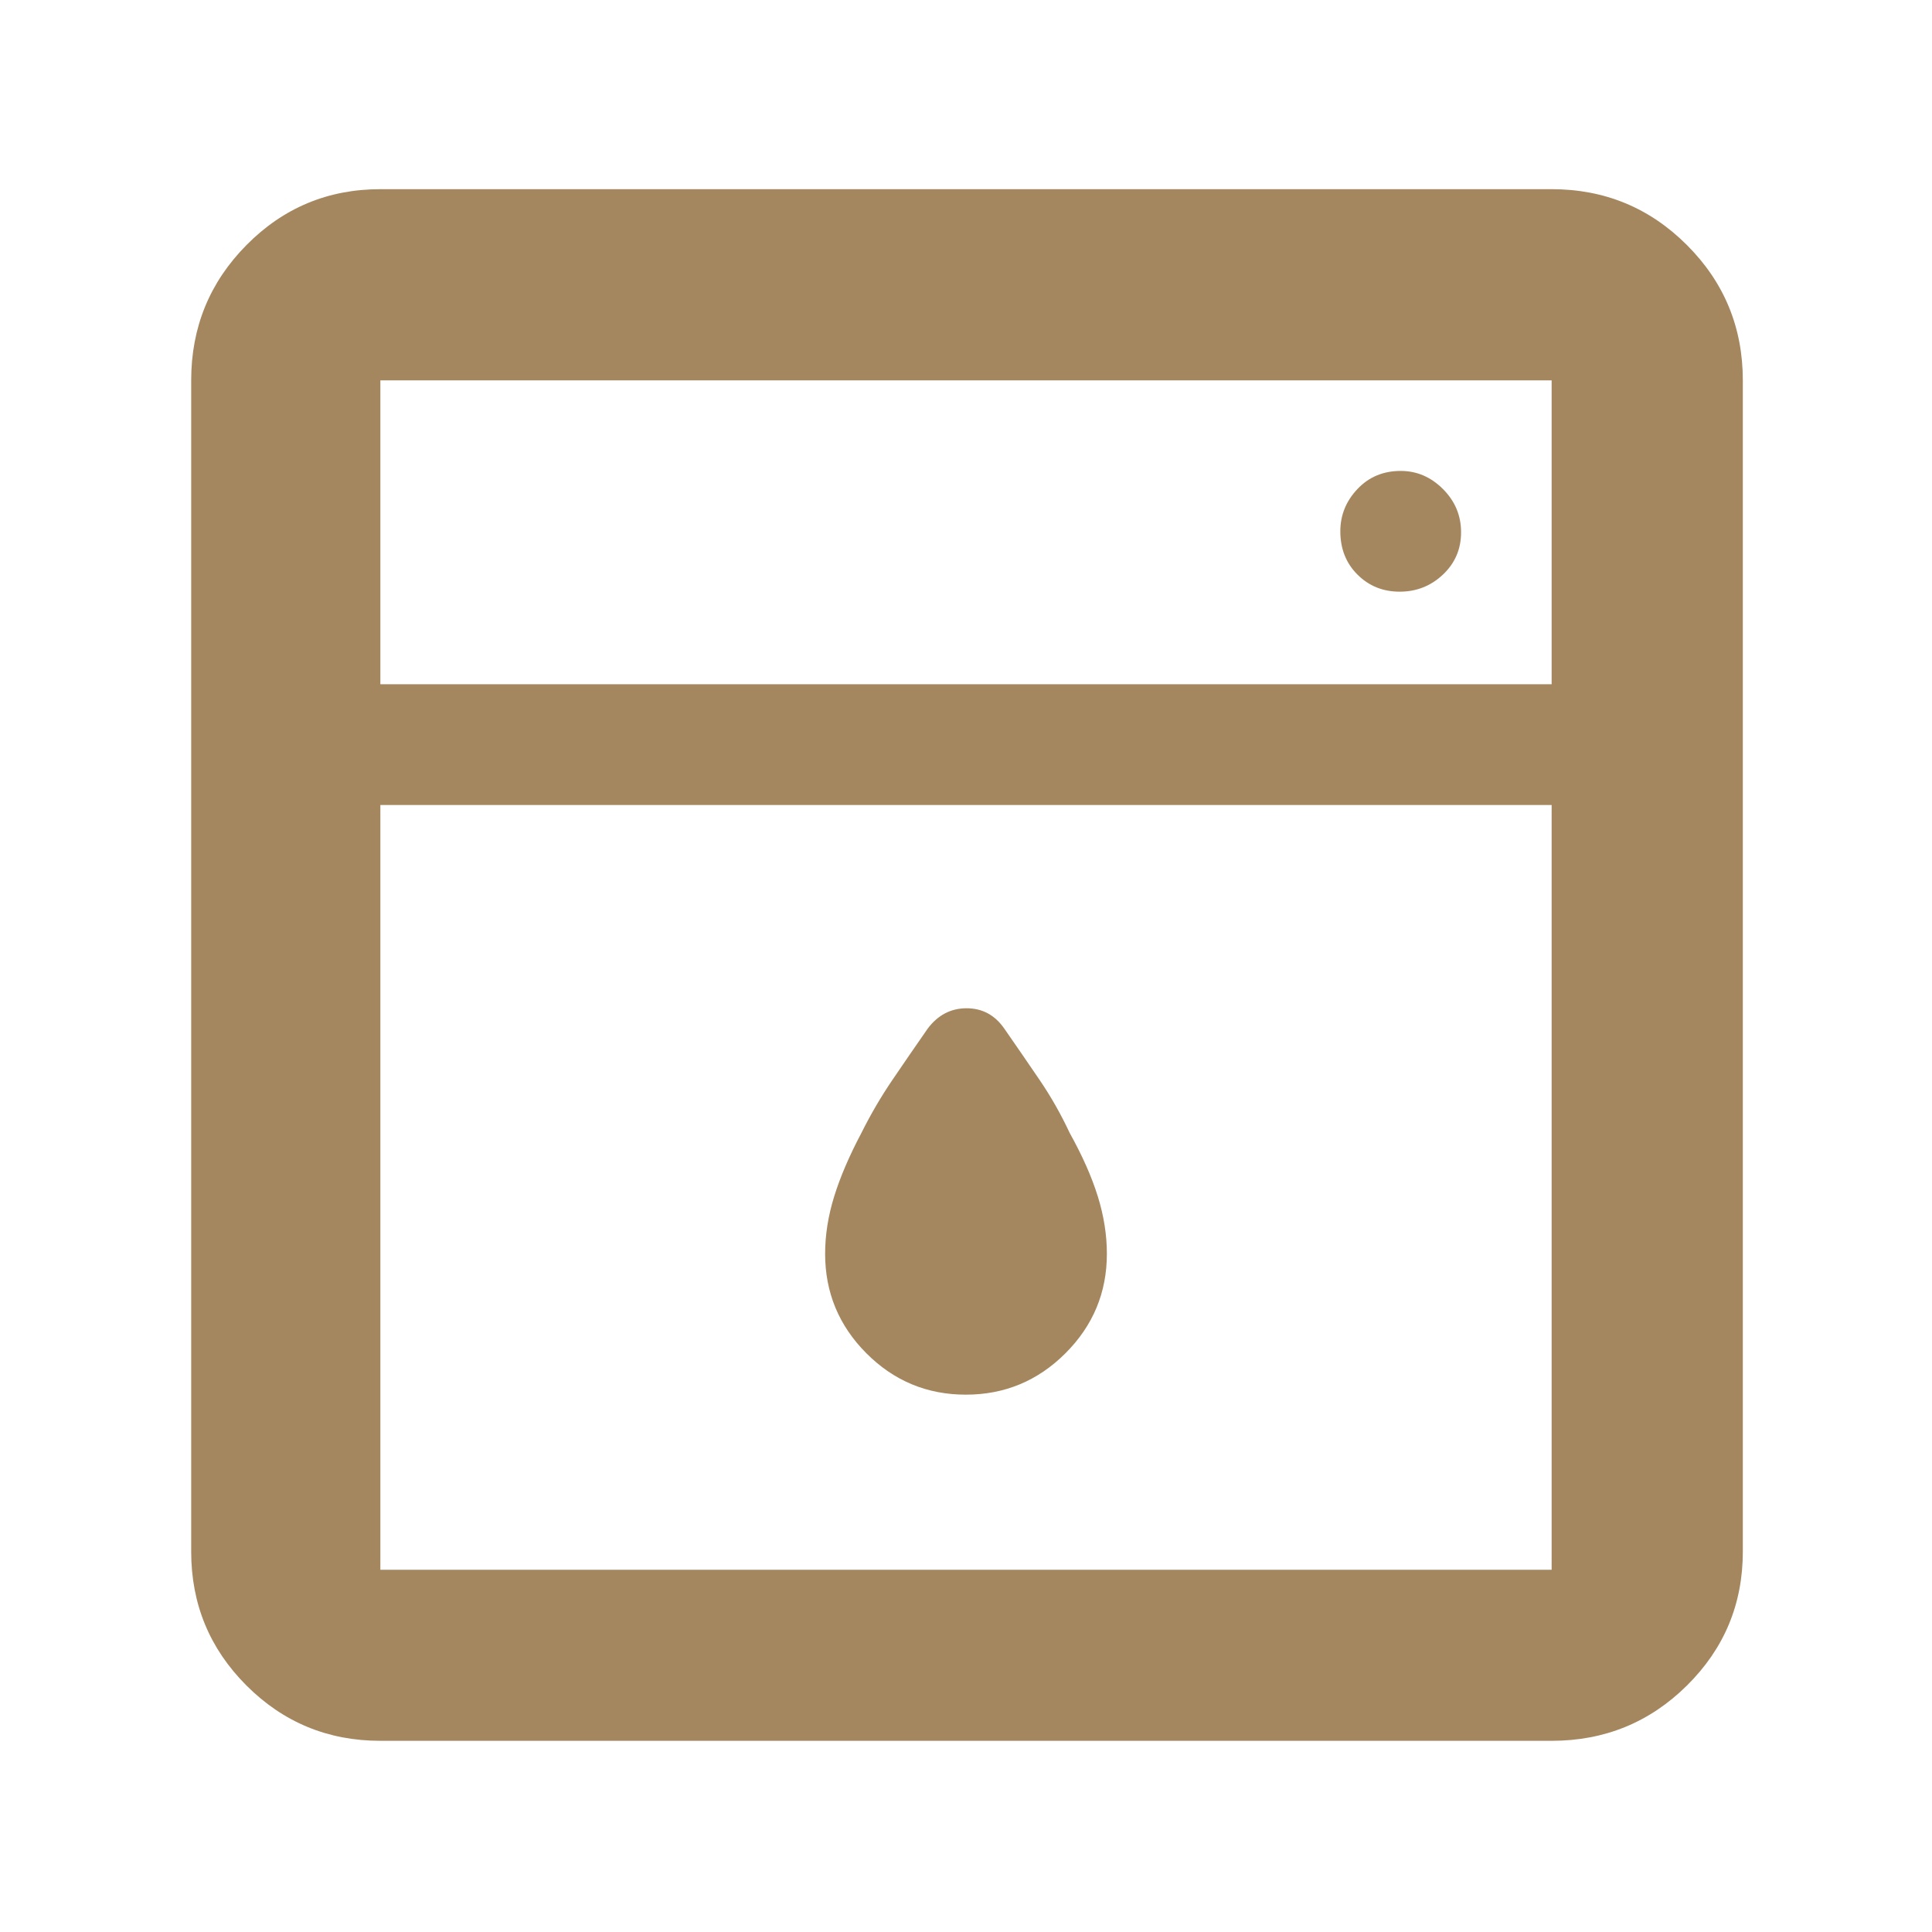 <svg xmlns="http://www.w3.org/2000/svg" height="48" viewBox="0 -960 960 960" width="48"><path fill="rgb(165, 135, 95)" d="M189-560v380h582v-380H189Zm0-60h582v-151H189v151Zm290.91 353q-28.91 0-49.41-20.56Q410-308.13 410-337q0-14 4.5-28.5T428-397q7-14 15.37-26.3 8.37-12.31 17.61-25.61Q468.57-459 480.29-459q11.71 0 18.73 10.09 9.24 13.3 17.61 25.61Q525-411 531.55-397q9.45 17 13.95 31.5T550-337q0 28.87-20.59 49.44Q508.82-267 479.91-267ZM695.5-666q12.5 0 21.5-8.5t9-21q0-12.5-9-21.5t-21-9q-13 0-21.5 9t-8.5 21q0 13 8.5 21.5t21 8.5ZM189-95q-39.05 0-66.53-27.47Q95-149.95 95-189v-582q0-39.46 27.47-67.23Q149.95-866 189-866h582q39.46 0 67.23 27.77Q866-810.46 866-771v582q0 39.05-27.77 66.53Q810.46-95 771-95H189Zm0-525v-151 151Z"/></svg>